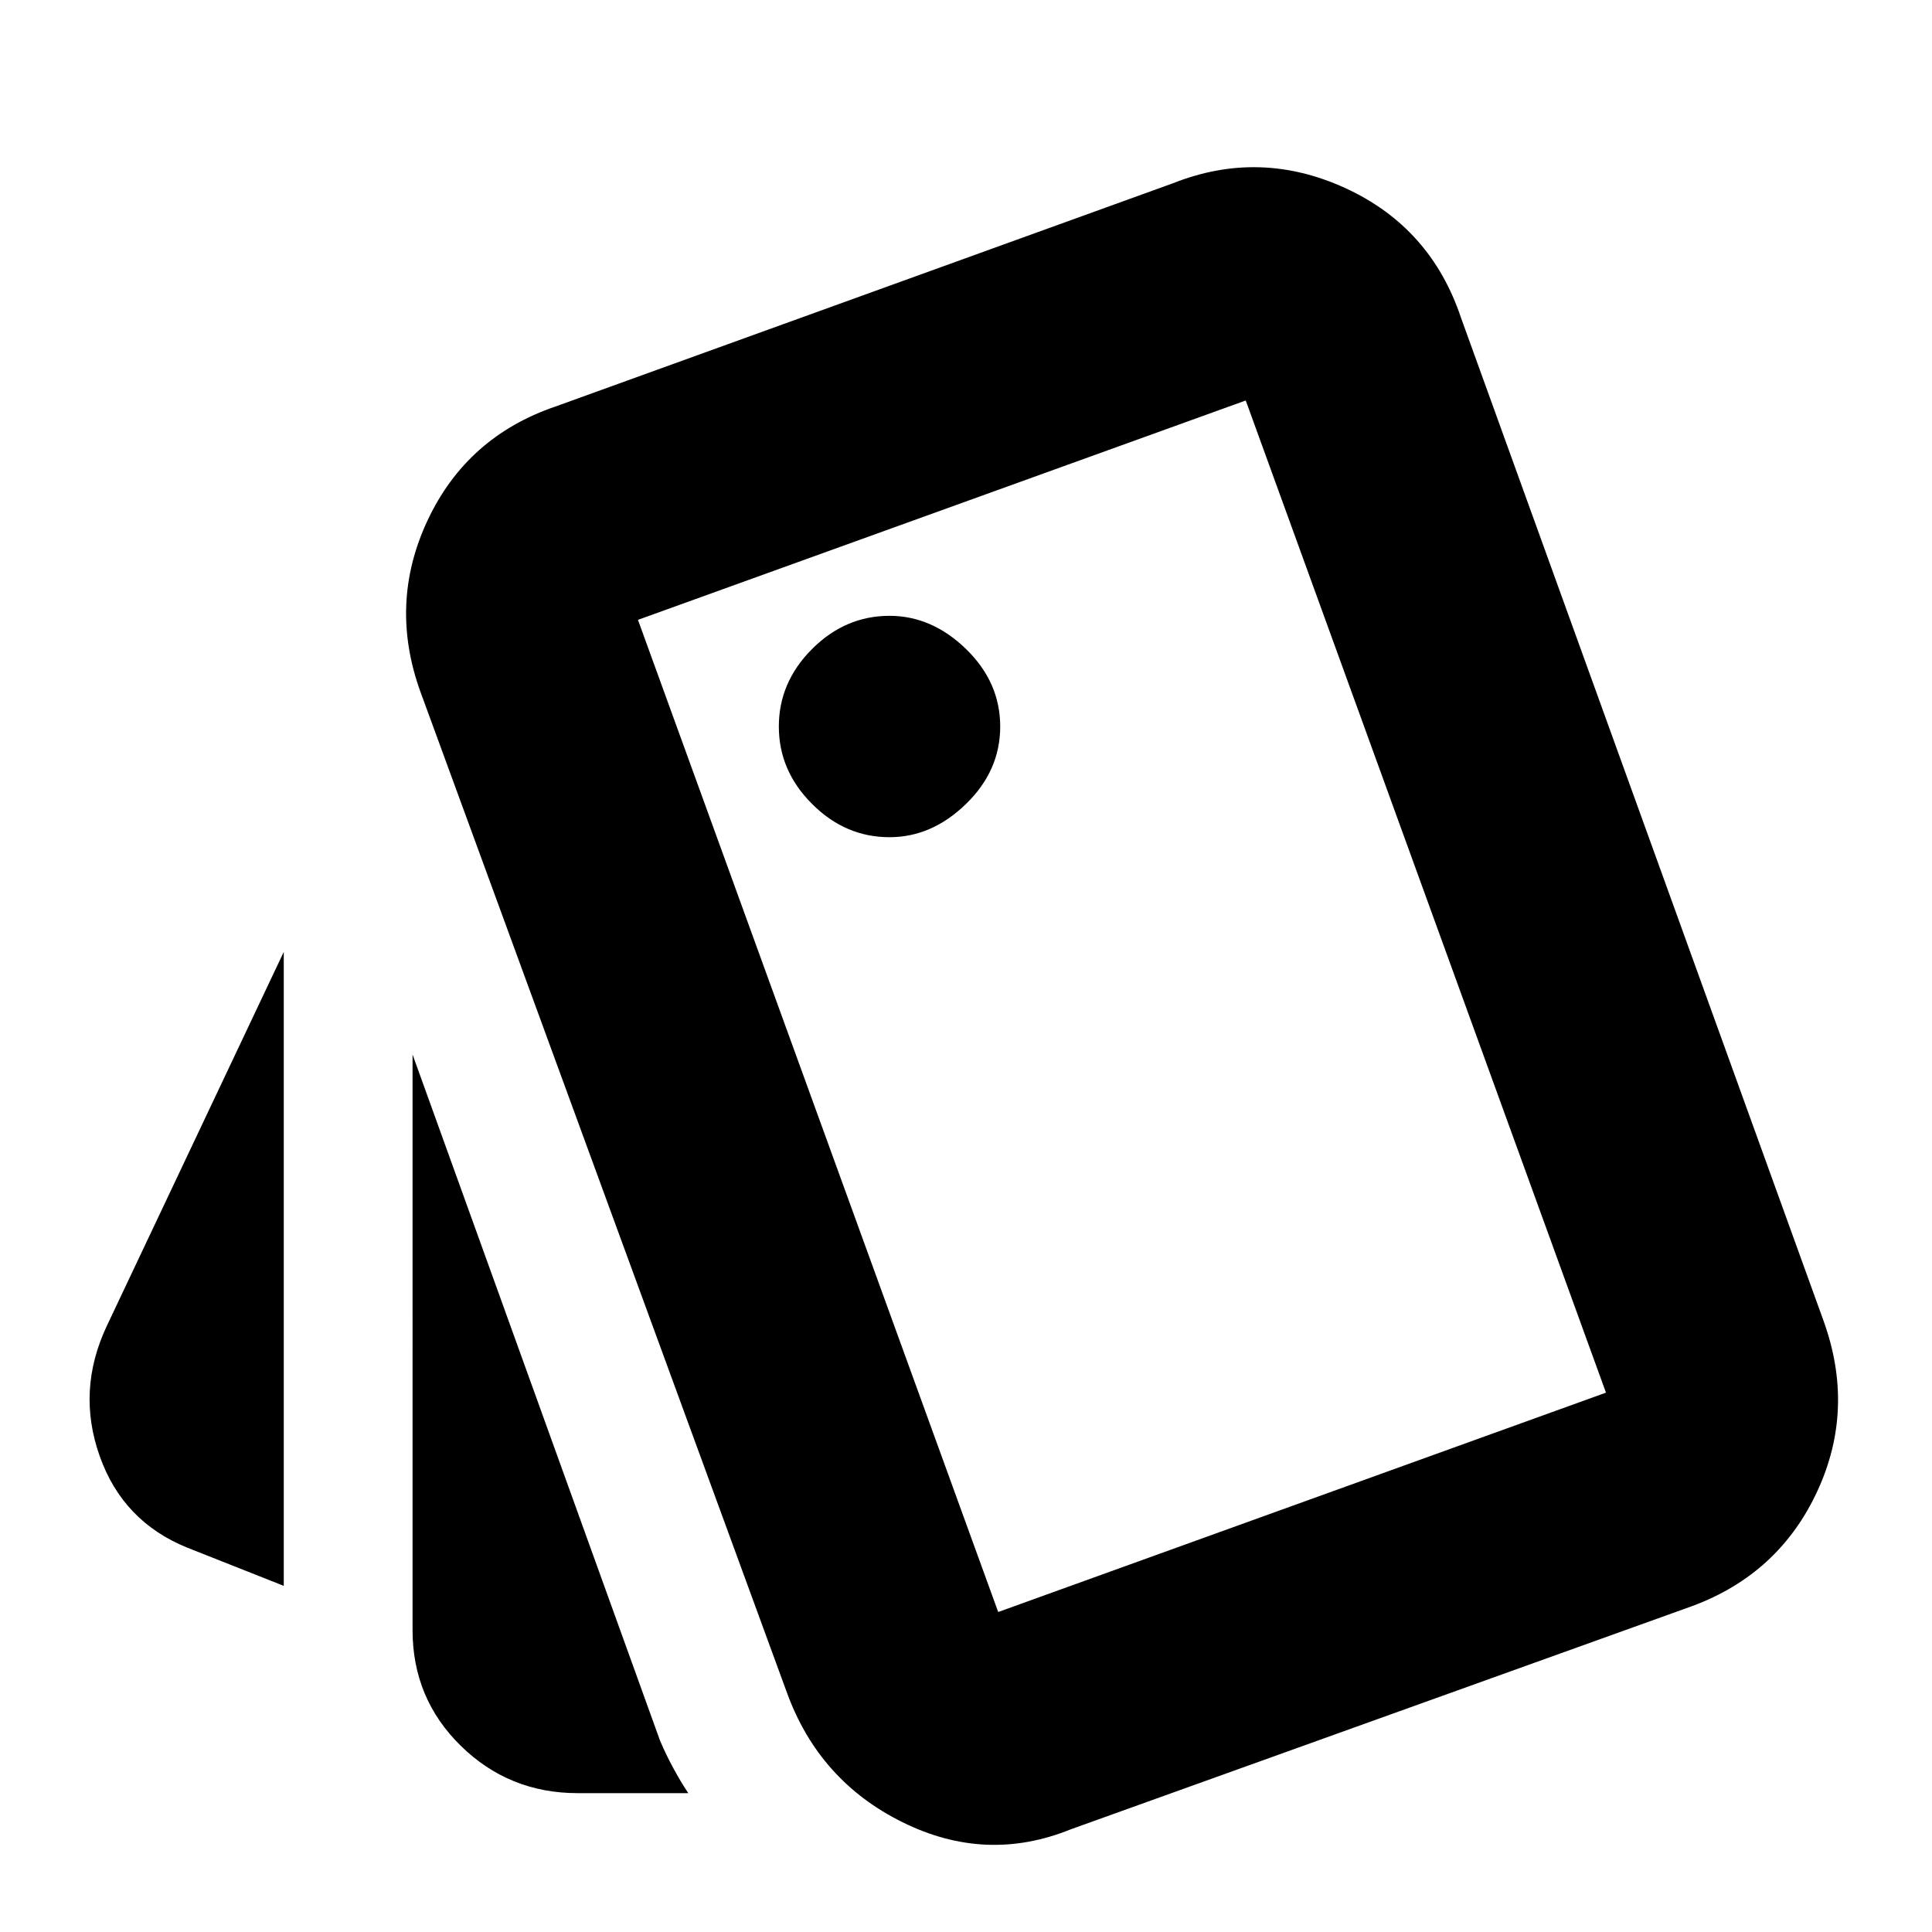 <svg xmlns="http://www.w3.org/2000/svg" height="24" width="24"><path d="m3.525 19.7-1.2-.475q-.8-.325-1.087-1.138-.288-.812.087-1.612l2.2-4.65Zm3.65 2.575q-.85 0-1.45-.587-.6-.588-.6-1.438V13.1L8.2 21.625q.075.175.163.337.087.163.187.313Zm6.125.45q-1.05.425-2.087-.088-1.038-.512-1.438-1.612L5.225 8.6q-.4-1.1.087-2.137Q5.8 5.425 6.9 5.05l7.675-2.775q1.075-.425 2.138.062 1.062.488 1.437 1.613l4.5 12.45q.4 1.1-.075 2.125-.475 1.025-1.55 1.425ZM11.05 10.4q.525 0 .95-.413.425-.412.425-.962T12 8.062q-.425-.412-.95-.412-.55 0-.962.412-.413.413-.413.963t.413.962q.412.413.962.413Zm1.35 9.625 7.55-2.725-4.475-12.325L7.925 7.7ZM7.925 7.7l7.55-2.725Z"/></svg>
